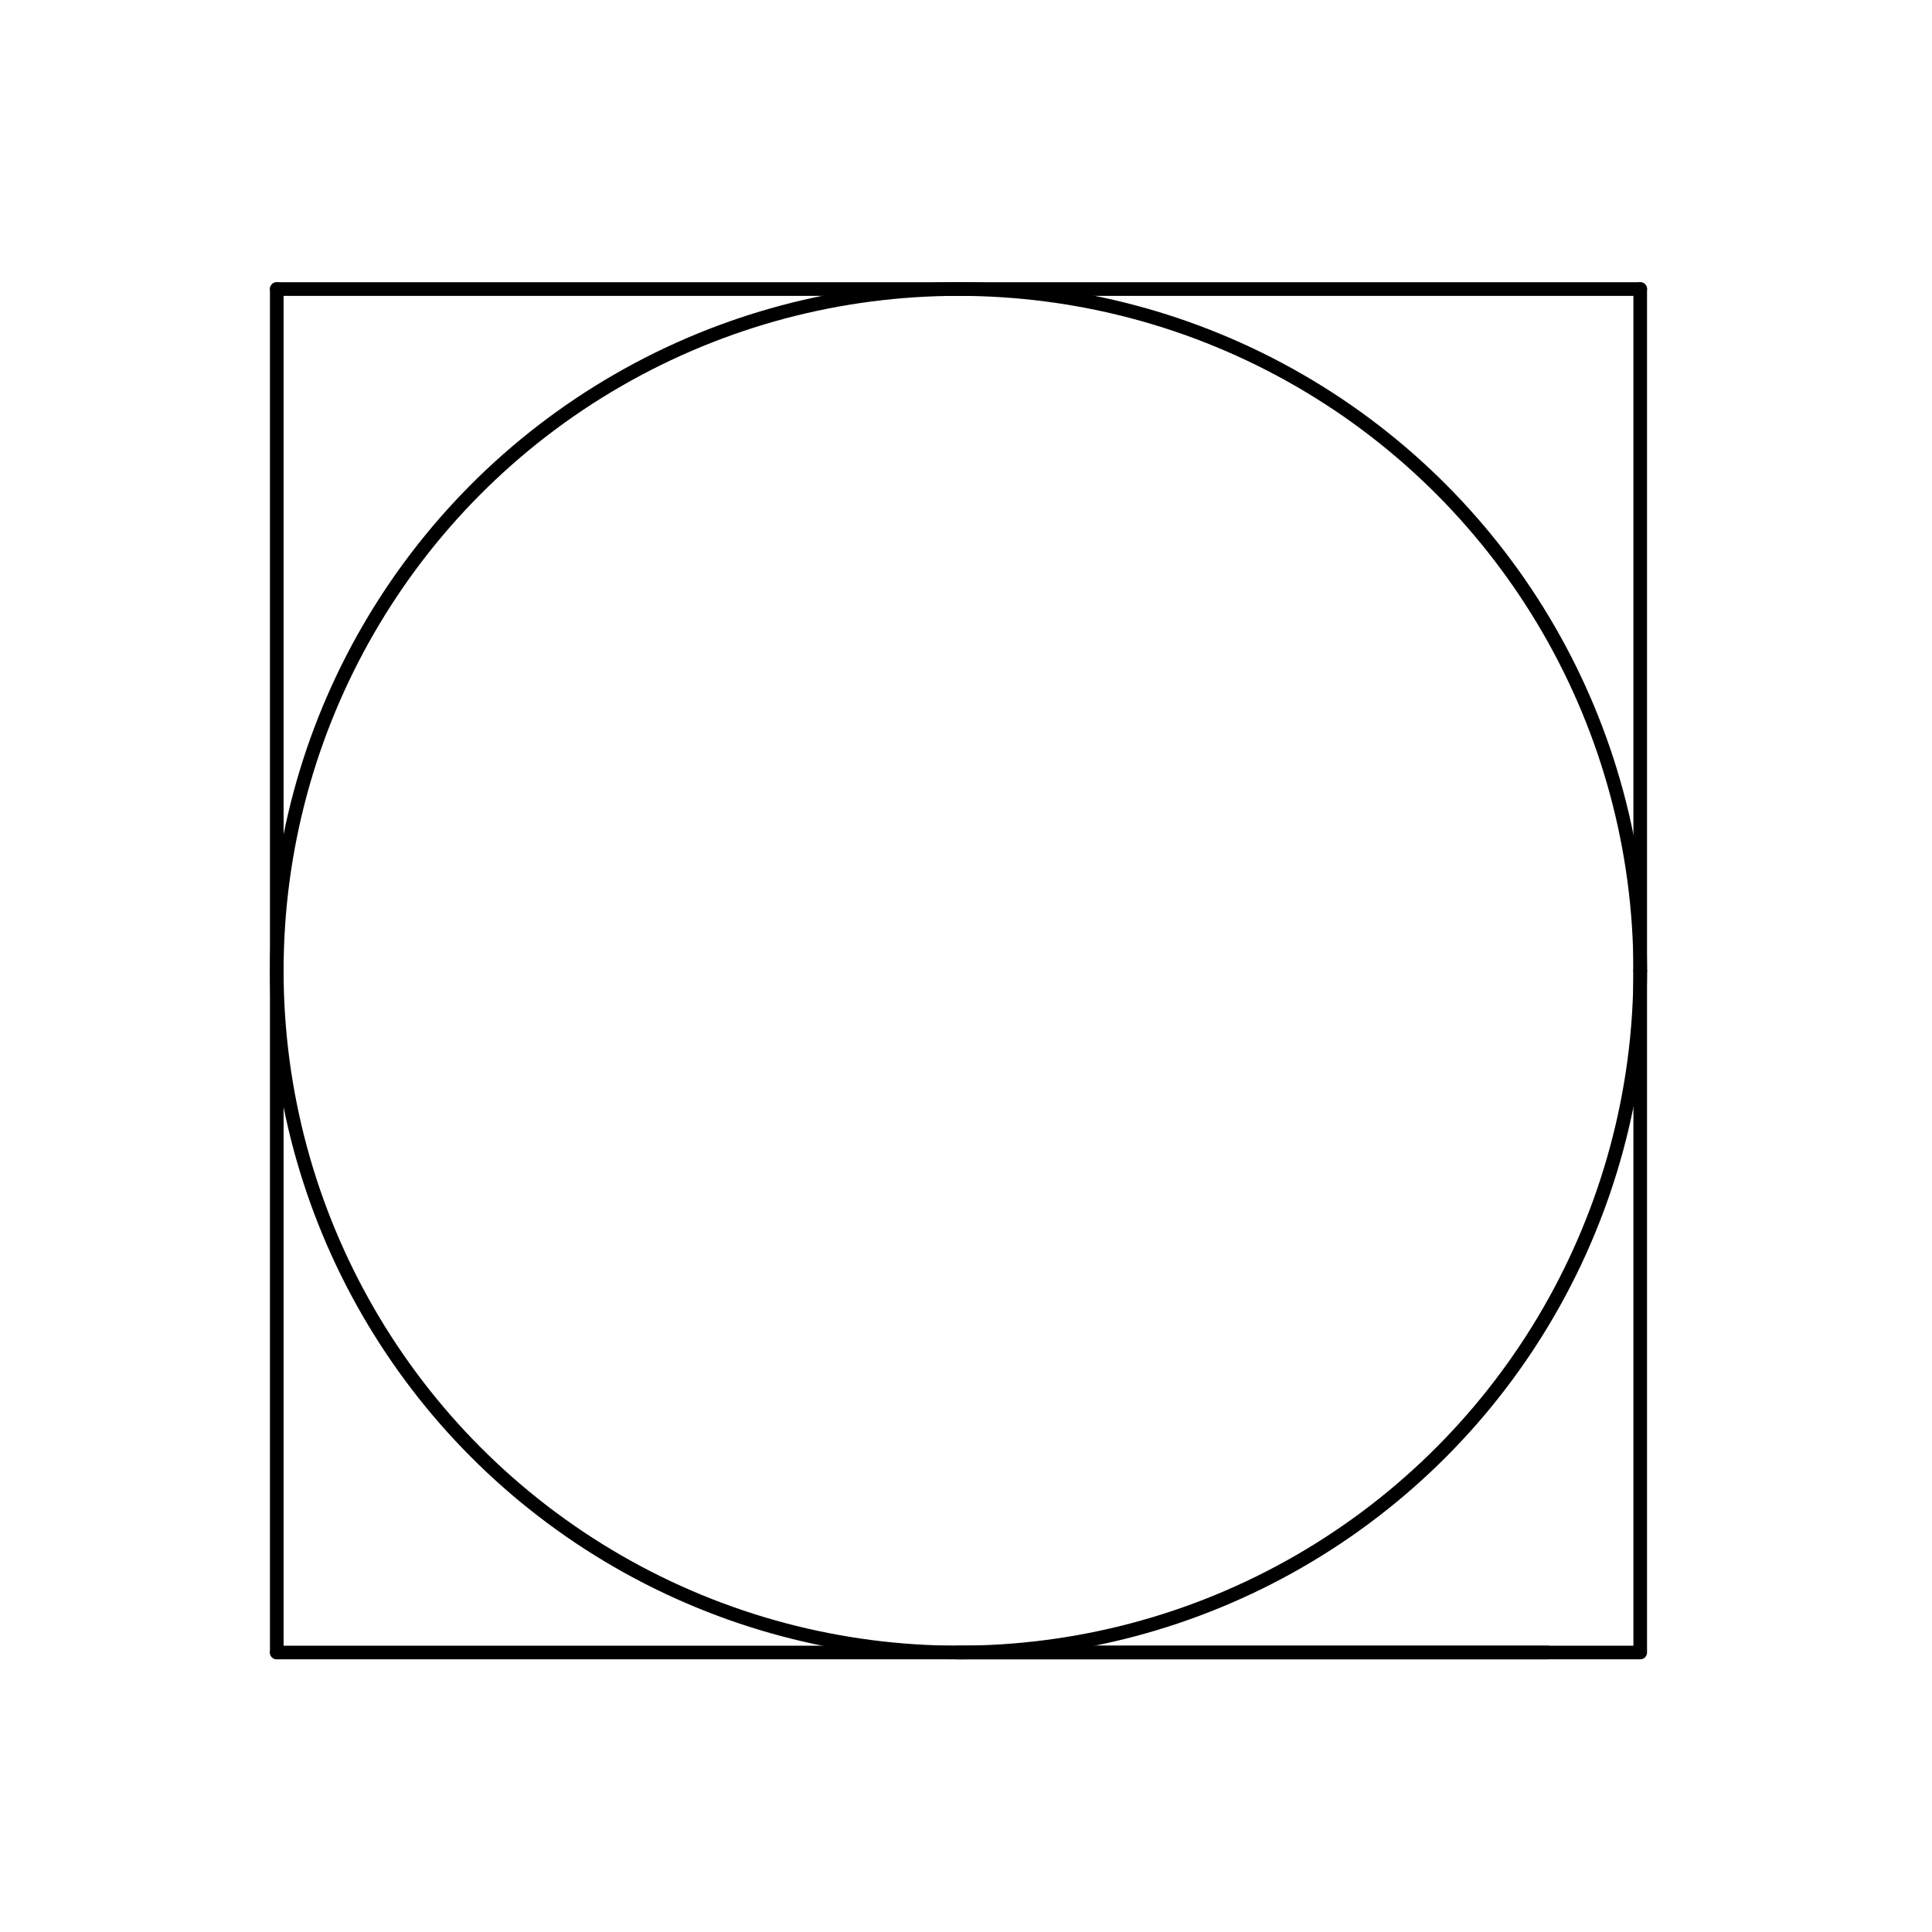 <?xml version="1.0" encoding="utf-8"?>
<!-- Generator: Adobe Illustrator 17.1.0, SVG Export Plug-In . SVG Version: 6.00 Build 0)  -->
<!DOCTYPE svg PUBLIC "-//W3C//DTD SVG 1.1//EN" "http://www.w3.org/Graphics/SVG/1.1/DTD/svg11.dtd">
<svg version="1.1" id="Layer_1" xmlns="http://www.w3.org/2000/svg" xmlns:xlink="http://www.w3.org/1999/xlink" x="0px" y="0px"
	 viewBox="0 0 141.7 141.7" enable-background="new 0 0 141.7 141.7" xml:space="preserve">
<line fill="none" stroke="#000000" stroke-linecap="round" stroke-linejoin="round" stroke-miterlimit="10" x1="120.3" y1="21.2" x2="120.3" y2="71.2"/>
<path fill="none" stroke="#000000" stroke-linecap="round" stroke-linejoin="round" stroke-miterlimit="10" d="M120.3,71.2"/>
<polyline fill="none" stroke="#000000" stroke-linecap="round" stroke-linejoin="round" stroke-miterlimit="10" points="120.3,71.2 
	120.3,121.2 70.3,121.2 "/>
<line fill="none" stroke="#000000" stroke-linecap="round" stroke-linejoin="round" stroke-miterlimit="10" x1="20.3" y1="21.2" x2="120.3" y2="21.2"/>
<circle fill="none" stroke="#000000" stroke-linecap="round" stroke-linejoin="round" stroke-miterlimit="10" cx="70.3" cy="71.2" r="50"/>
<line fill="none" stroke="#000000" stroke-linecap="round" stroke-linejoin="round" stroke-miterlimit="10" x1="20.3" y1="21.2" x2="20.3" y2="121.2"/>
<line fill="none" stroke="#000000" stroke-linecap="round" stroke-linejoin="round" stroke-miterlimit="10" x1="20.3" y1="121.2" x2="113.5" y2="121.2"/>
</svg>
